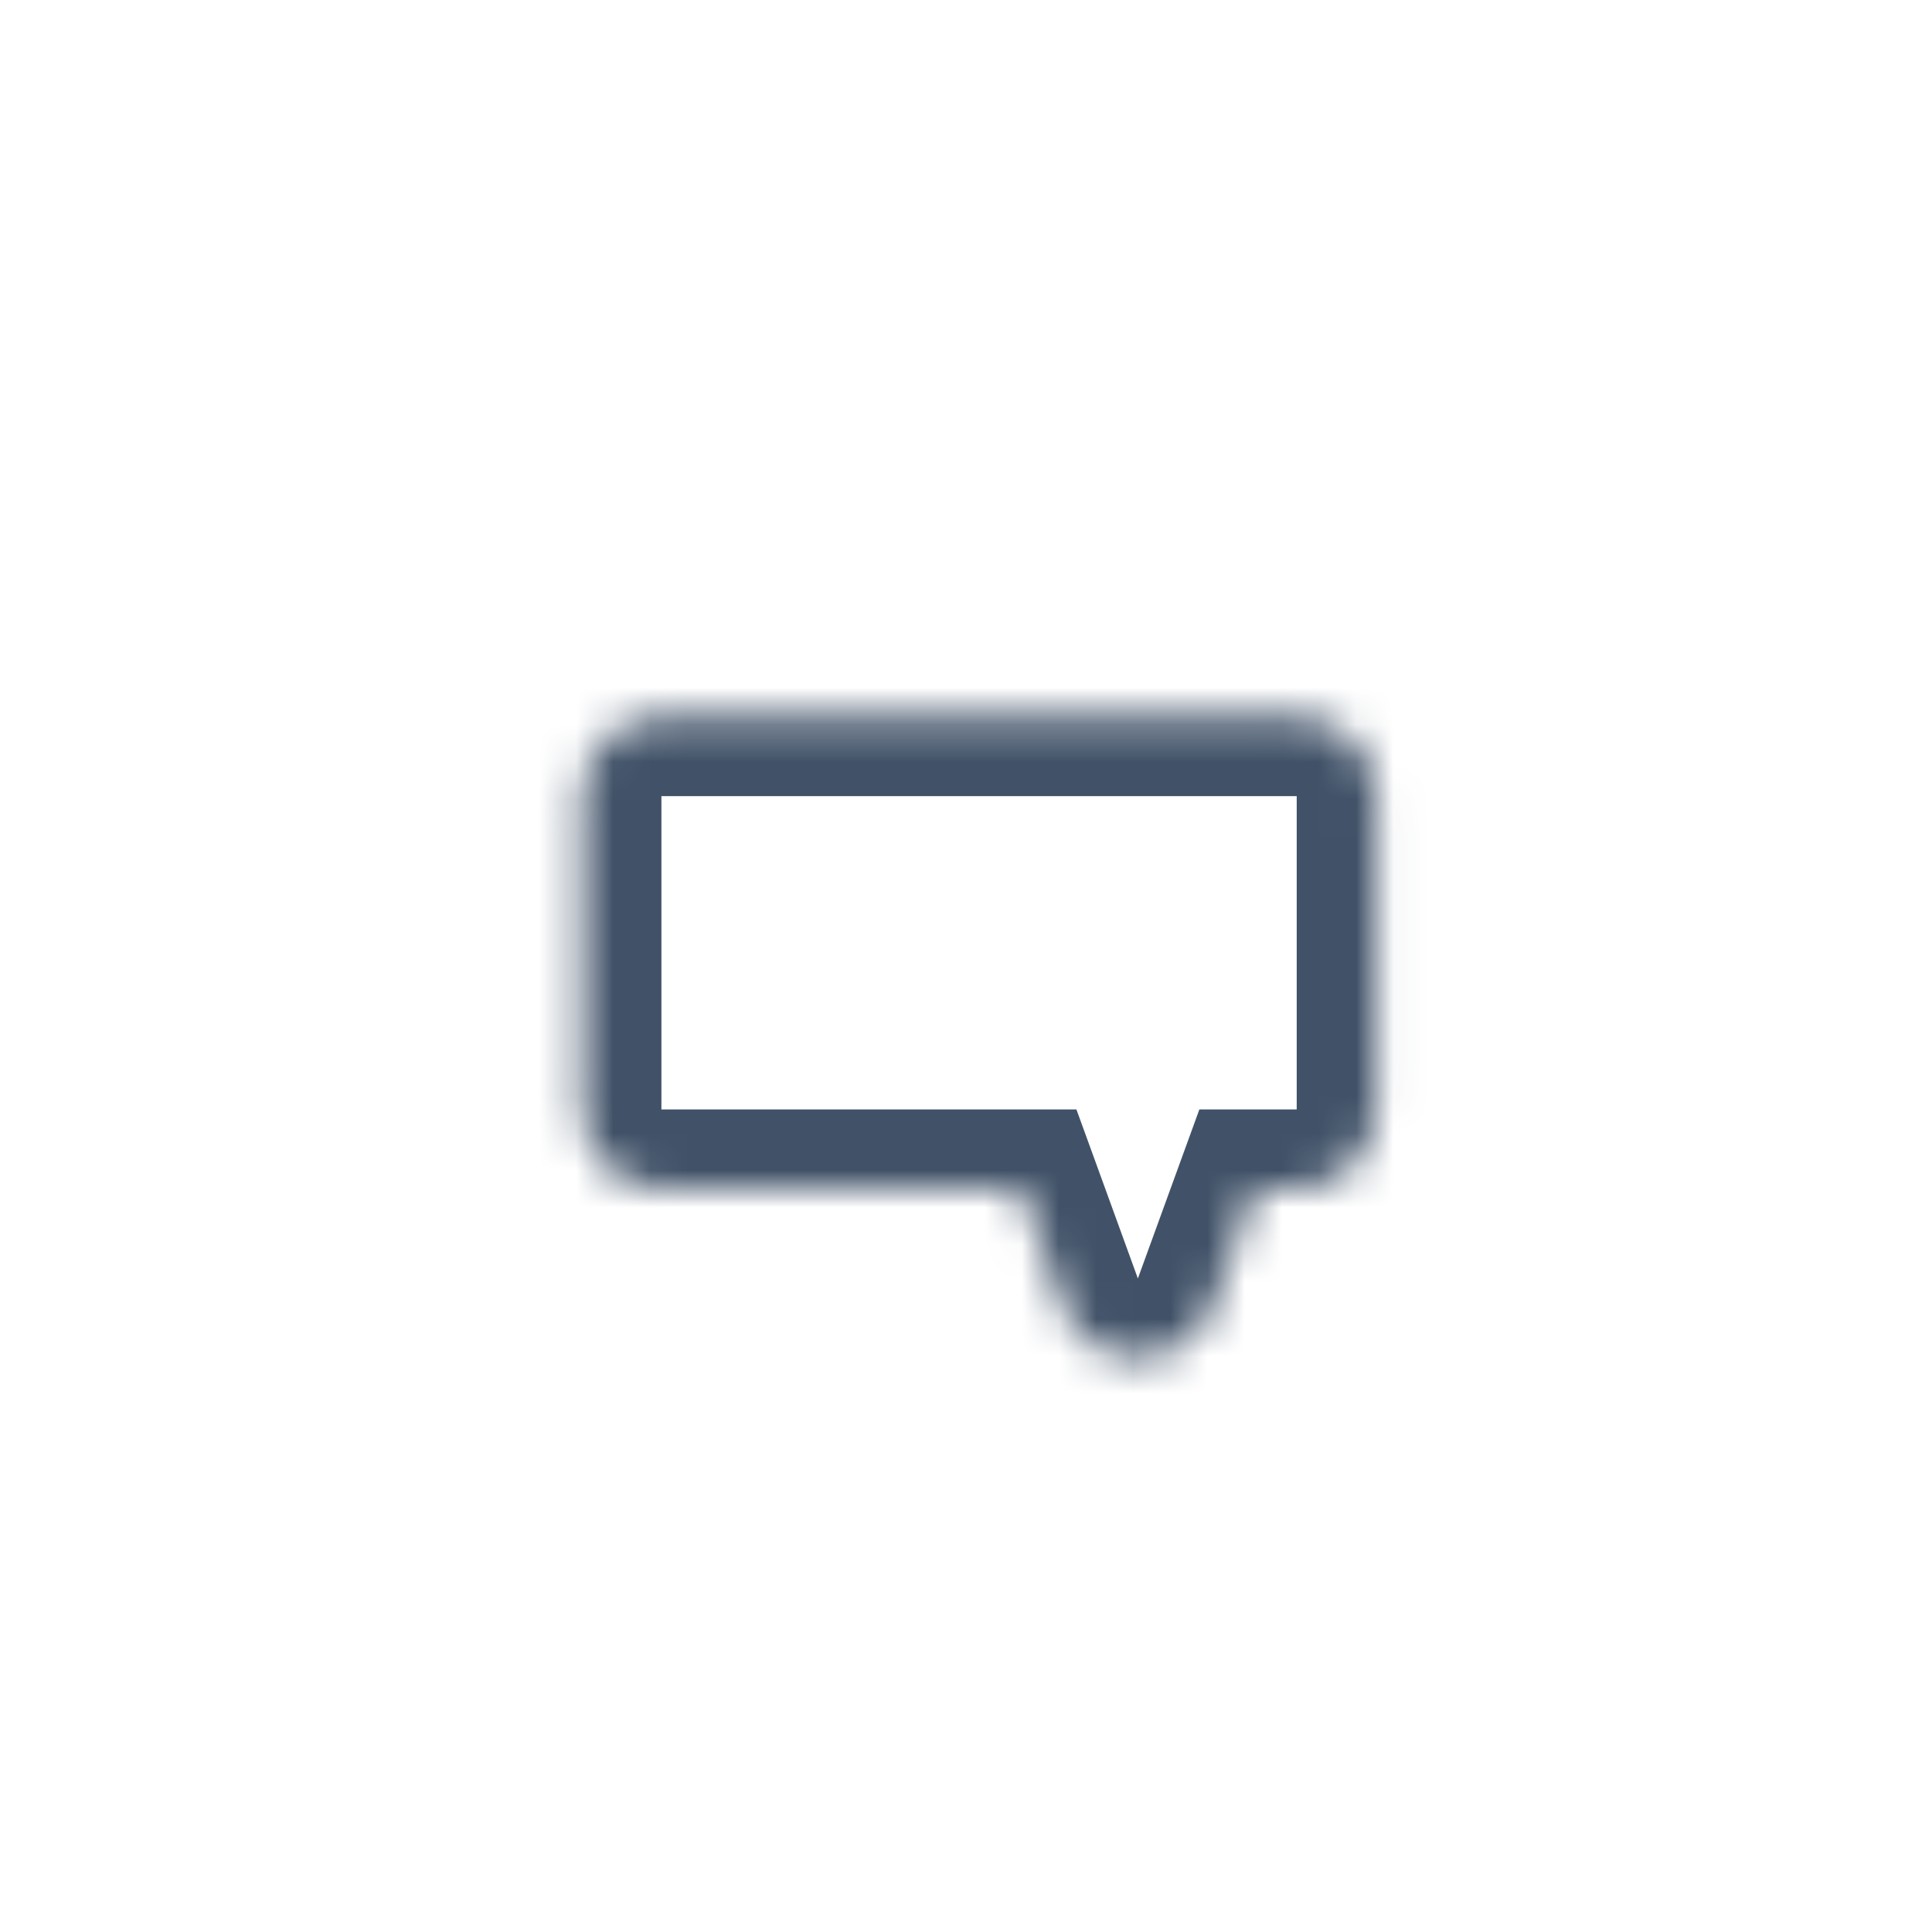 <svg width="52" height="52" viewBox="0 0 52 52" fill="none" xmlns="http://www.w3.org/2000/svg">
<mask id="path-2-inside-1" fill="white">
<path fill-rule="evenodd" clip-rule="evenodd" d="M17.802 19.291C16.622 19.291 15.665 20.248 15.665 21.428V29.861C15.665 31.042 16.622 31.999 17.802 31.999H27.475L28.618 35.141C29.3 37.017 31.953 37.017 32.635 35.141L33.778 31.999H34.901C36.082 31.999 37.039 31.042 37.039 29.861V21.428C37.039 20.248 36.082 19.291 34.901 19.291H17.802Z"/>
</mask>
<path d="M27.475 31.999L29.484 31.268L28.972 29.861H27.475V31.999ZM28.618 35.141L26.609 35.871L28.618 35.141ZM32.635 35.141L34.644 35.871L32.635 35.141ZM33.778 31.999V29.861H32.281L31.769 31.268L33.778 31.999ZM17.802 21.428V21.428V17.154C15.441 17.154 13.528 19.067 13.528 21.428H17.802ZM17.802 29.861V21.428H13.528V29.861H17.802ZM17.802 29.861H17.802H13.528C13.528 32.222 15.441 34.136 17.802 34.136V29.861ZM27.475 29.861H17.802V34.136H27.475V29.861ZM30.626 34.41L29.484 31.268L25.466 32.729L26.609 35.871L30.626 34.41ZM30.626 34.41C30.622 34.423 30.618 34.43 30.617 34.432C30.616 34.434 30.616 34.433 30.619 34.43C30.621 34.428 30.624 34.424 30.627 34.421C30.631 34.417 30.635 34.414 30.638 34.412C30.645 34.408 30.648 34.407 30.645 34.408C30.642 34.409 30.635 34.41 30.626 34.41C30.618 34.41 30.611 34.409 30.608 34.408C30.605 34.407 30.608 34.408 30.615 34.412C30.618 34.414 30.622 34.417 30.625 34.421C30.629 34.424 30.632 34.428 30.634 34.43C30.636 34.433 30.637 34.434 30.636 34.432C30.634 34.43 30.631 34.423 30.626 34.41L26.609 35.871C27.973 39.623 33.279 39.623 34.644 35.871L30.626 34.41ZM31.769 31.268L30.626 34.41L34.644 35.871L35.786 32.729L31.769 31.268ZM34.901 29.861H33.778V34.136H34.901V29.861ZM34.901 29.861V29.861V34.136C37.262 34.136 39.176 32.222 39.176 29.861H34.901ZM34.901 21.428V29.861H39.176V21.428H34.901ZM34.901 21.428H34.901H39.176C39.176 19.067 37.262 17.154 34.901 17.154V21.428ZM17.802 21.428H34.901V17.154H17.802V21.428Z" fill="#415268" mask="url(#path-2-inside-1)"/>
</svg>
